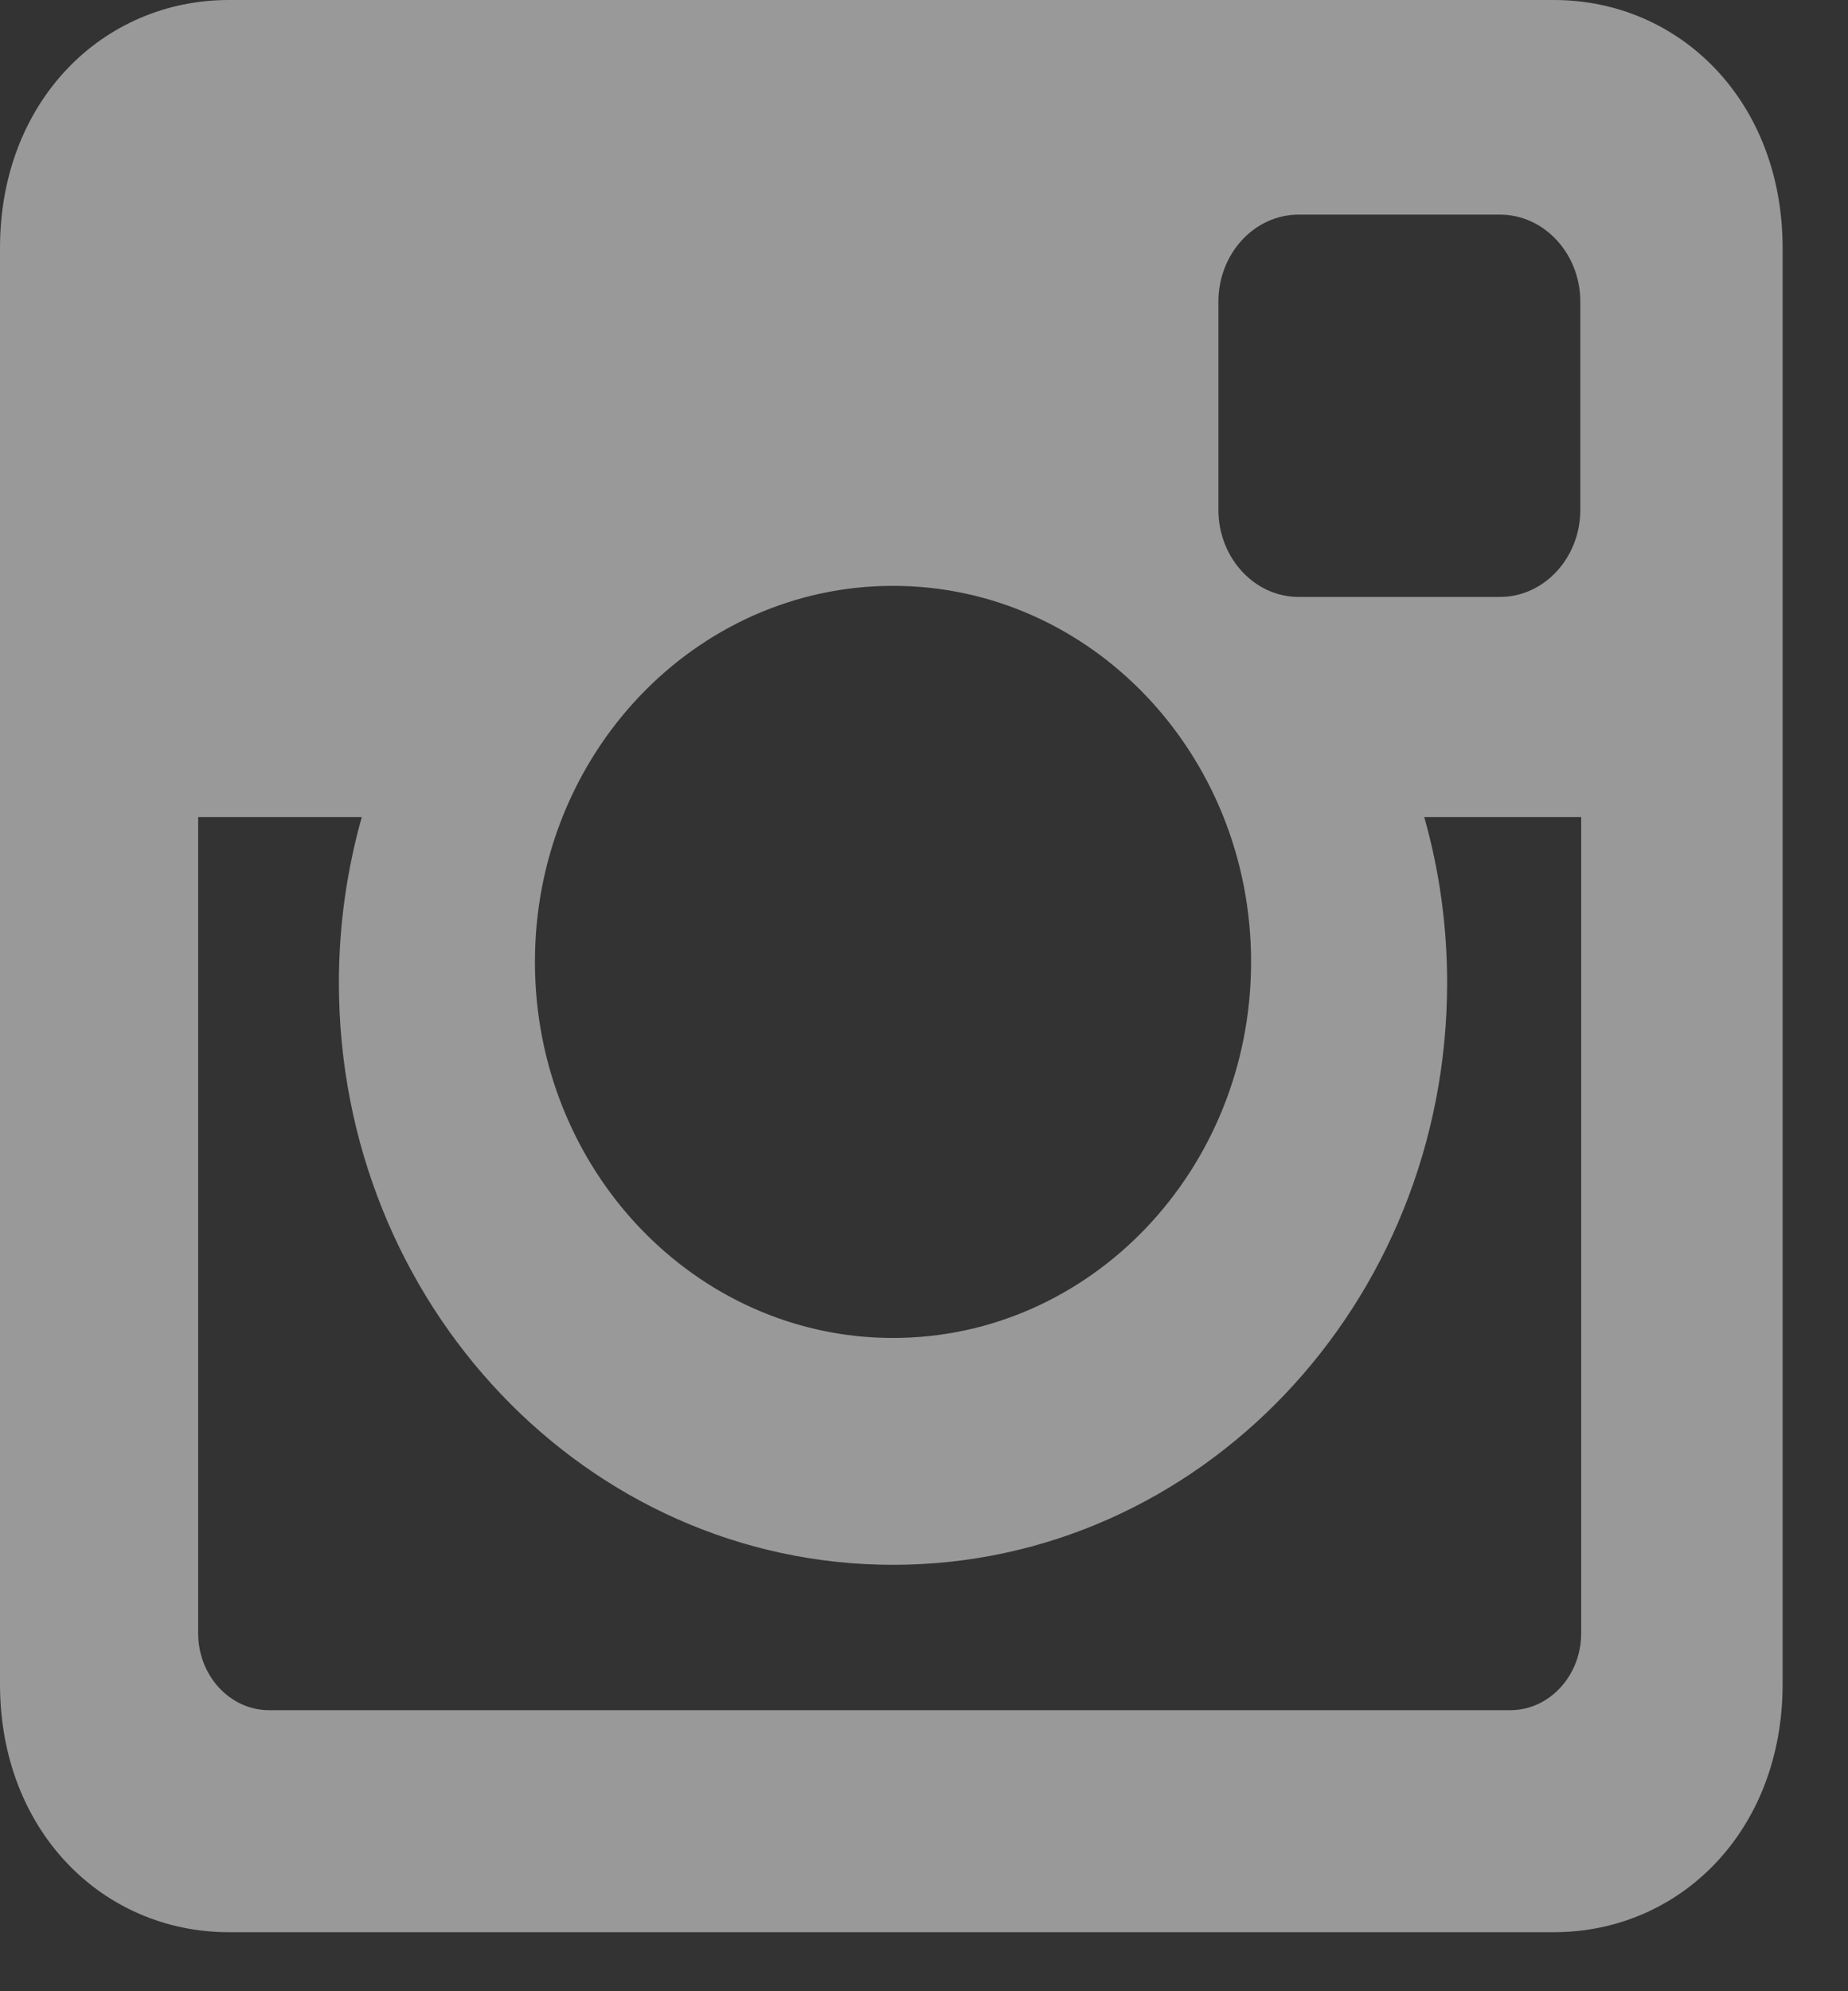 <?xml version="1.0" encoding="UTF-8"?>
<svg width="13px" height="14px" viewBox="0 0 13 14" version="1.1" xmlns="http://www.w3.org/2000/svg" xmlns:xlink="http://www.w3.org/1999/xlink">
    <rect x="0" y="0" width="13" height="14" fill="#333333" stroke="none"/>
    <!-- Generator: Sketch 46.2 (44496) - http://www.bohemiancoding.com/sketch -->
    <title>Group 21</title>
    <desc>Created with Sketch.</desc>
    <defs></defs>
    <g id="Designs" stroke="none" stroke-width="1" fill="none" fill-rule="evenodd" opacity="0.5">
        <g id="select-on-start" transform="translate(-1096, -1130)" fill="#FFFFFF">
            <g id="Group-5" transform="translate(0, 1108)">
                <g id="Group-11" transform="translate(1074, 20)">
                    <g id="Group-10" transform="translate(0, 2)">
                        <g id="Group-21" transform="translate(22, 0)">
                            <path d="M1.61,0 L10.931,0 C11.816,0 12.54,0.71 12.54,1.744 L12.54,11.841 C12.54,12.875 11.816,13.585 10.931,13.585 L1.61,13.585 C0.724,13.585 -7.99360578e-15,12.875 -7.99360578e-15,11.841 L-7.99360578e-15,1.744 C-7.99360578e-15,0.71 0.724,0 1.61,0 L1.61,0 L1.61,0 Z M9.135,1.509 C8.824,1.509 8.571,1.784 8.571,2.121 L8.571,3.585 C8.571,3.921 8.824,4.197 9.135,4.197 L10.552,4.197 C10.863,4.197 11.117,3.921 11.117,3.585 L11.117,2.121 C11.117,1.784 10.863,1.509 10.552,1.509 L9.135,1.509 L9.135,1.509 Z M11.123,5.745 L10.019,5.745 C10.124,6.114 10.18,6.506 10.18,6.91 C10.18,9.17 8.435,11.002 6.282,11.002 C4.129,11.002 2.384,9.17 2.384,6.91 C2.384,6.505 2.441,6.114 2.545,5.745 L1.394,5.745 L1.394,11.484 C1.394,11.781 1.618,12.024 1.892,12.024 L10.625,12.024 C10.899,12.024 11.123,11.781 11.123,11.484 L11.123,5.745 L11.123,5.745 L11.123,5.745 Z M6.282,4.119 C4.891,4.119 3.763,5.303 3.763,6.763 C3.763,8.223 4.891,9.407 6.282,9.407 C7.673,9.407 8.801,8.223 8.801,6.763 C8.801,5.303 7.673,4.119 6.282,4.119 L6.282,4.119 Z" id="Shape"></path>
                        </g>
                    </g>
                </g>
            </g>
        </g>
    </g>
</svg>